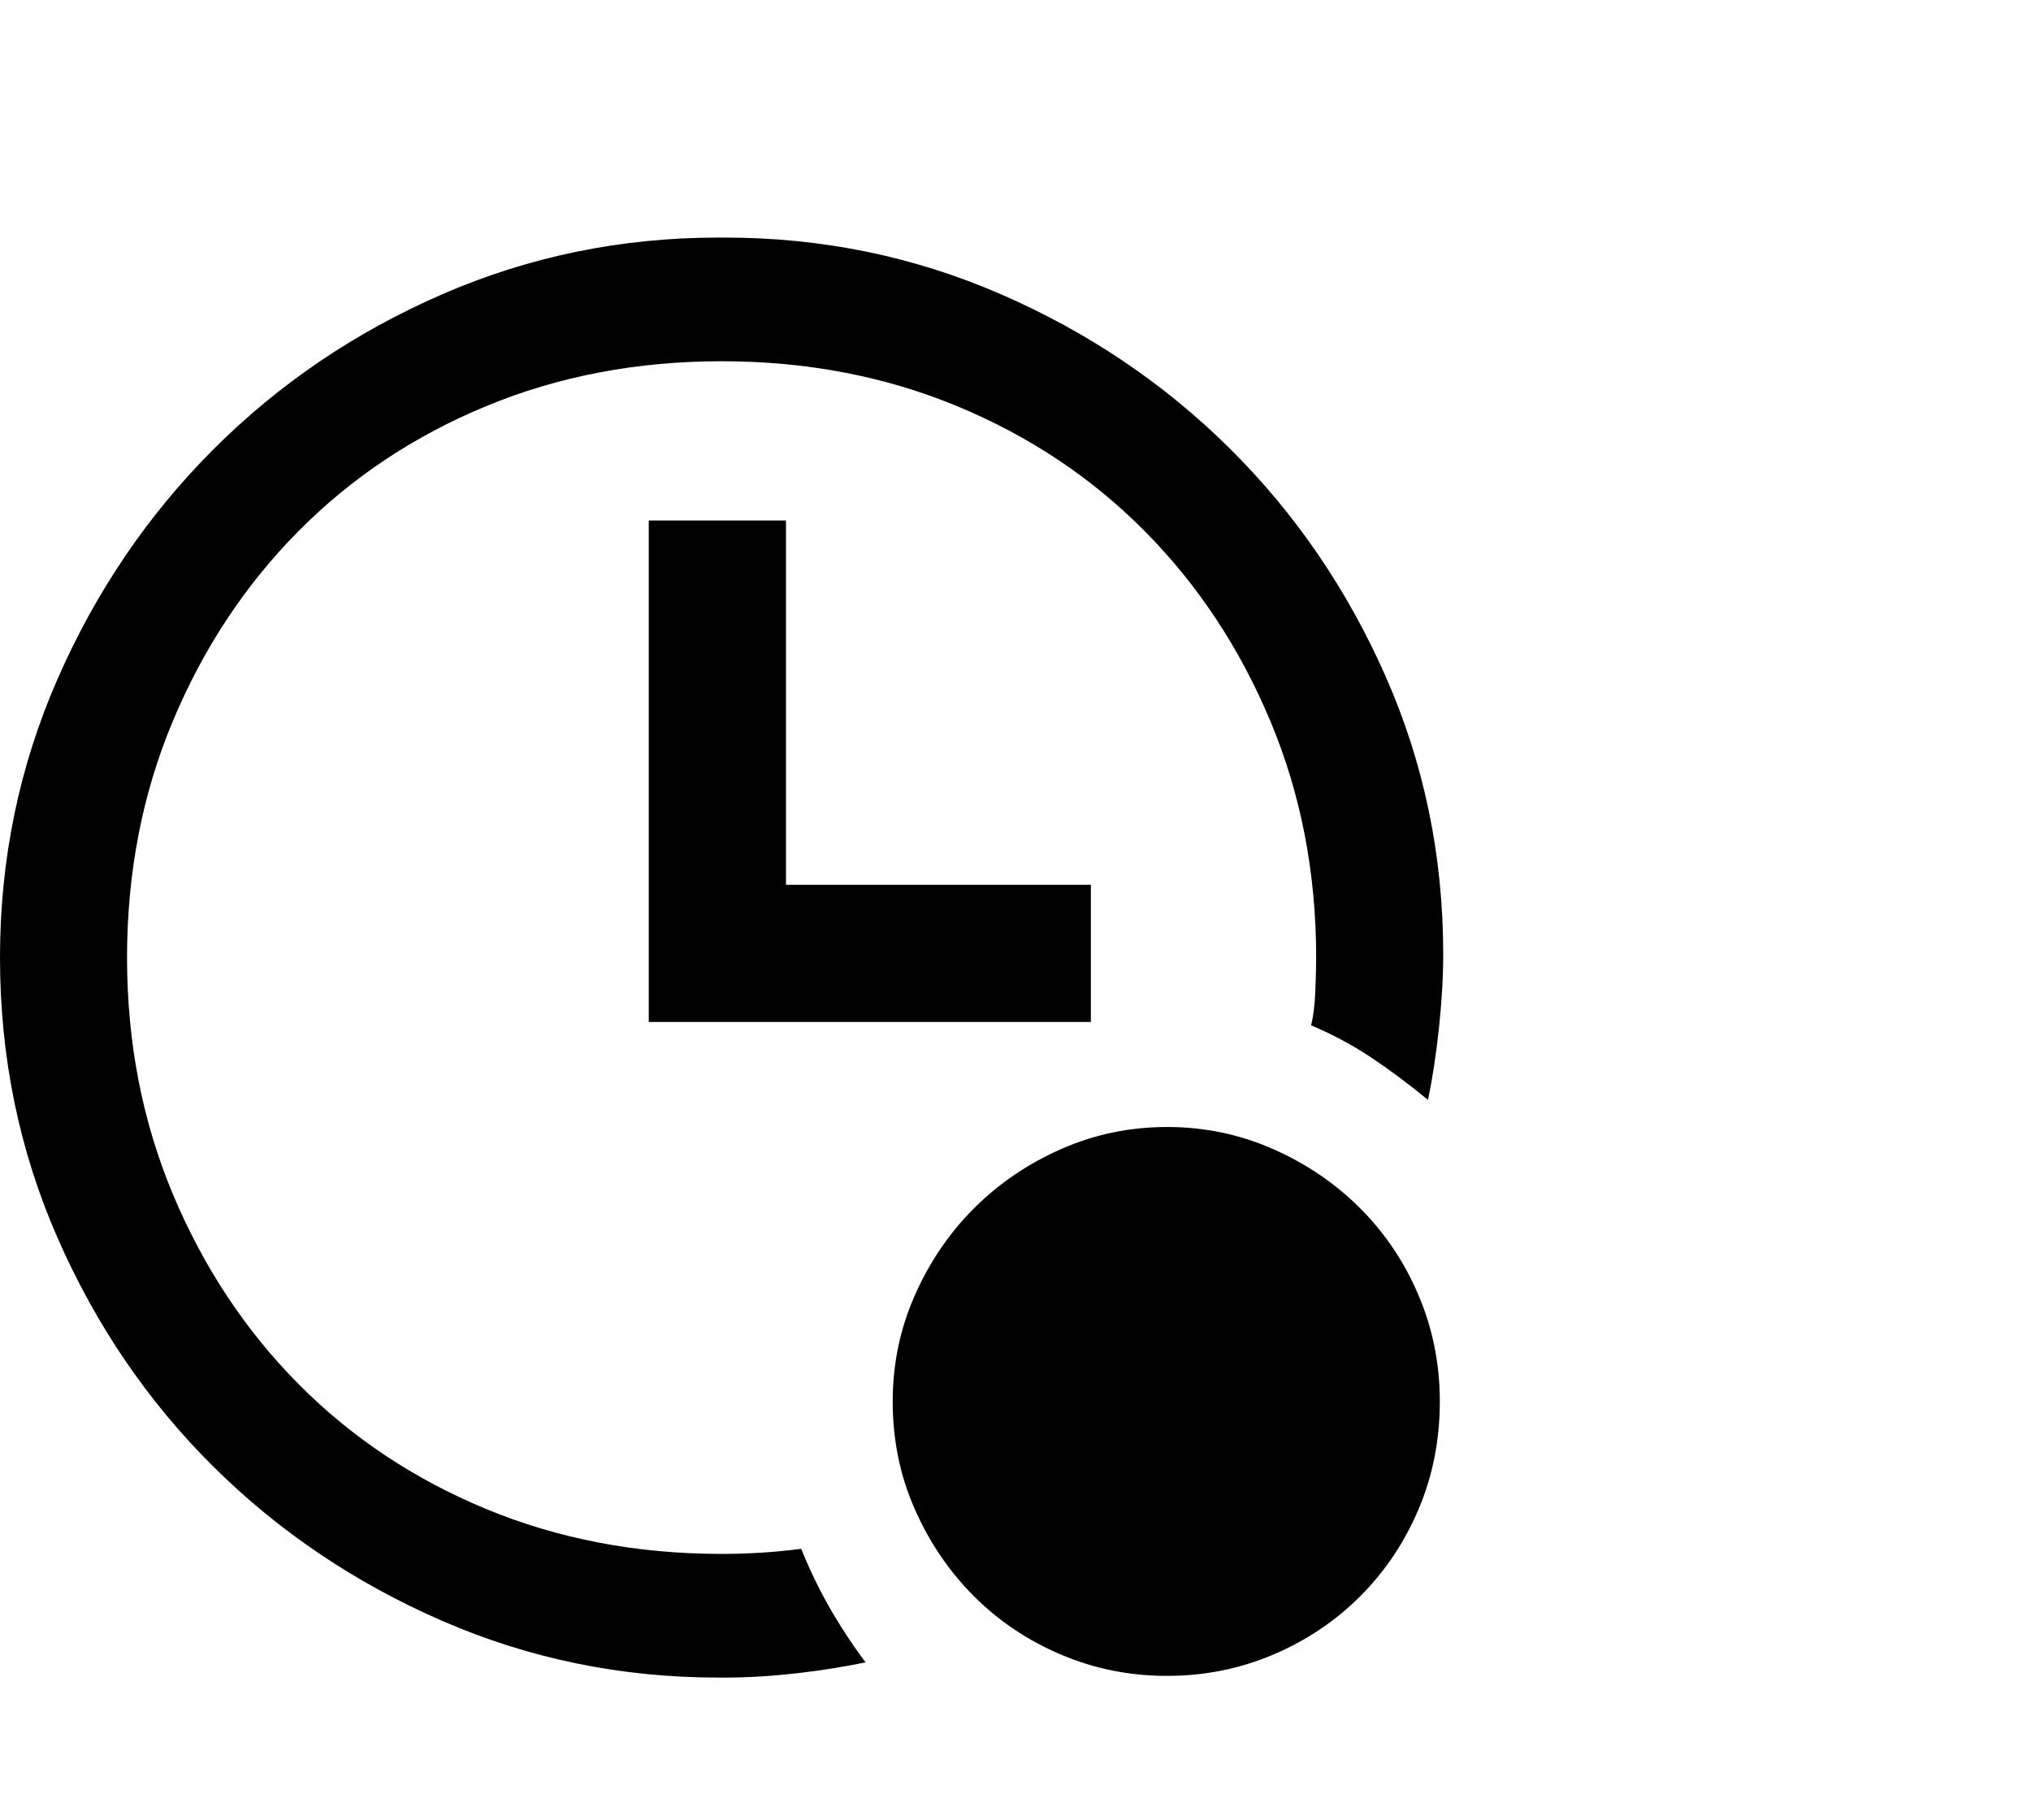 <svg viewBox="0 0 1199 1074.237" xmlns="http://www.w3.org/2000/svg"><path d="M644 603.237H383v-296h81v215h180v81zm45 62q-33 0-62.5 13t-51.5 35q-22 22-35 51.5t-13 62.5q0 34 13 63.5t35 51.5q22 22 51.5 34.5t62.5 12.5q33 0 62.5-12.5t51.5-34.5q22-22 34.5-51.5t12.5-63.5q0-33-12.5-62.5t-34.5-51.5q-22-22-51.5-35t-62.5-13zm-178 316q-19 4-41 6.5t-42 2.5h-4q-86 0-163-33.5t-135-91q-58-57.5-92-135t-34-165.5q0-87 34-164.5t92-135.5q58-58 135-91.5t163-33.5h4q86 0 163 33.5t135 91q58 57.5 92 134.5t34 164q0 20-2.5 43.5t-6.5 42.5q-17-14-33.5-25t-35.5-19q2-8 2.5-20t.5-20q0-75-27-139.5t-74-112q-47-47.5-111-74t-139-26.5q-75 0-139 26.5t-111 74q-47 47.5-74 112t-27 139.5q0 75 27 139.5t74 112q47 47.5 111 74t139 26.5q24 0 47-3 14 35 38 67z"/></svg>